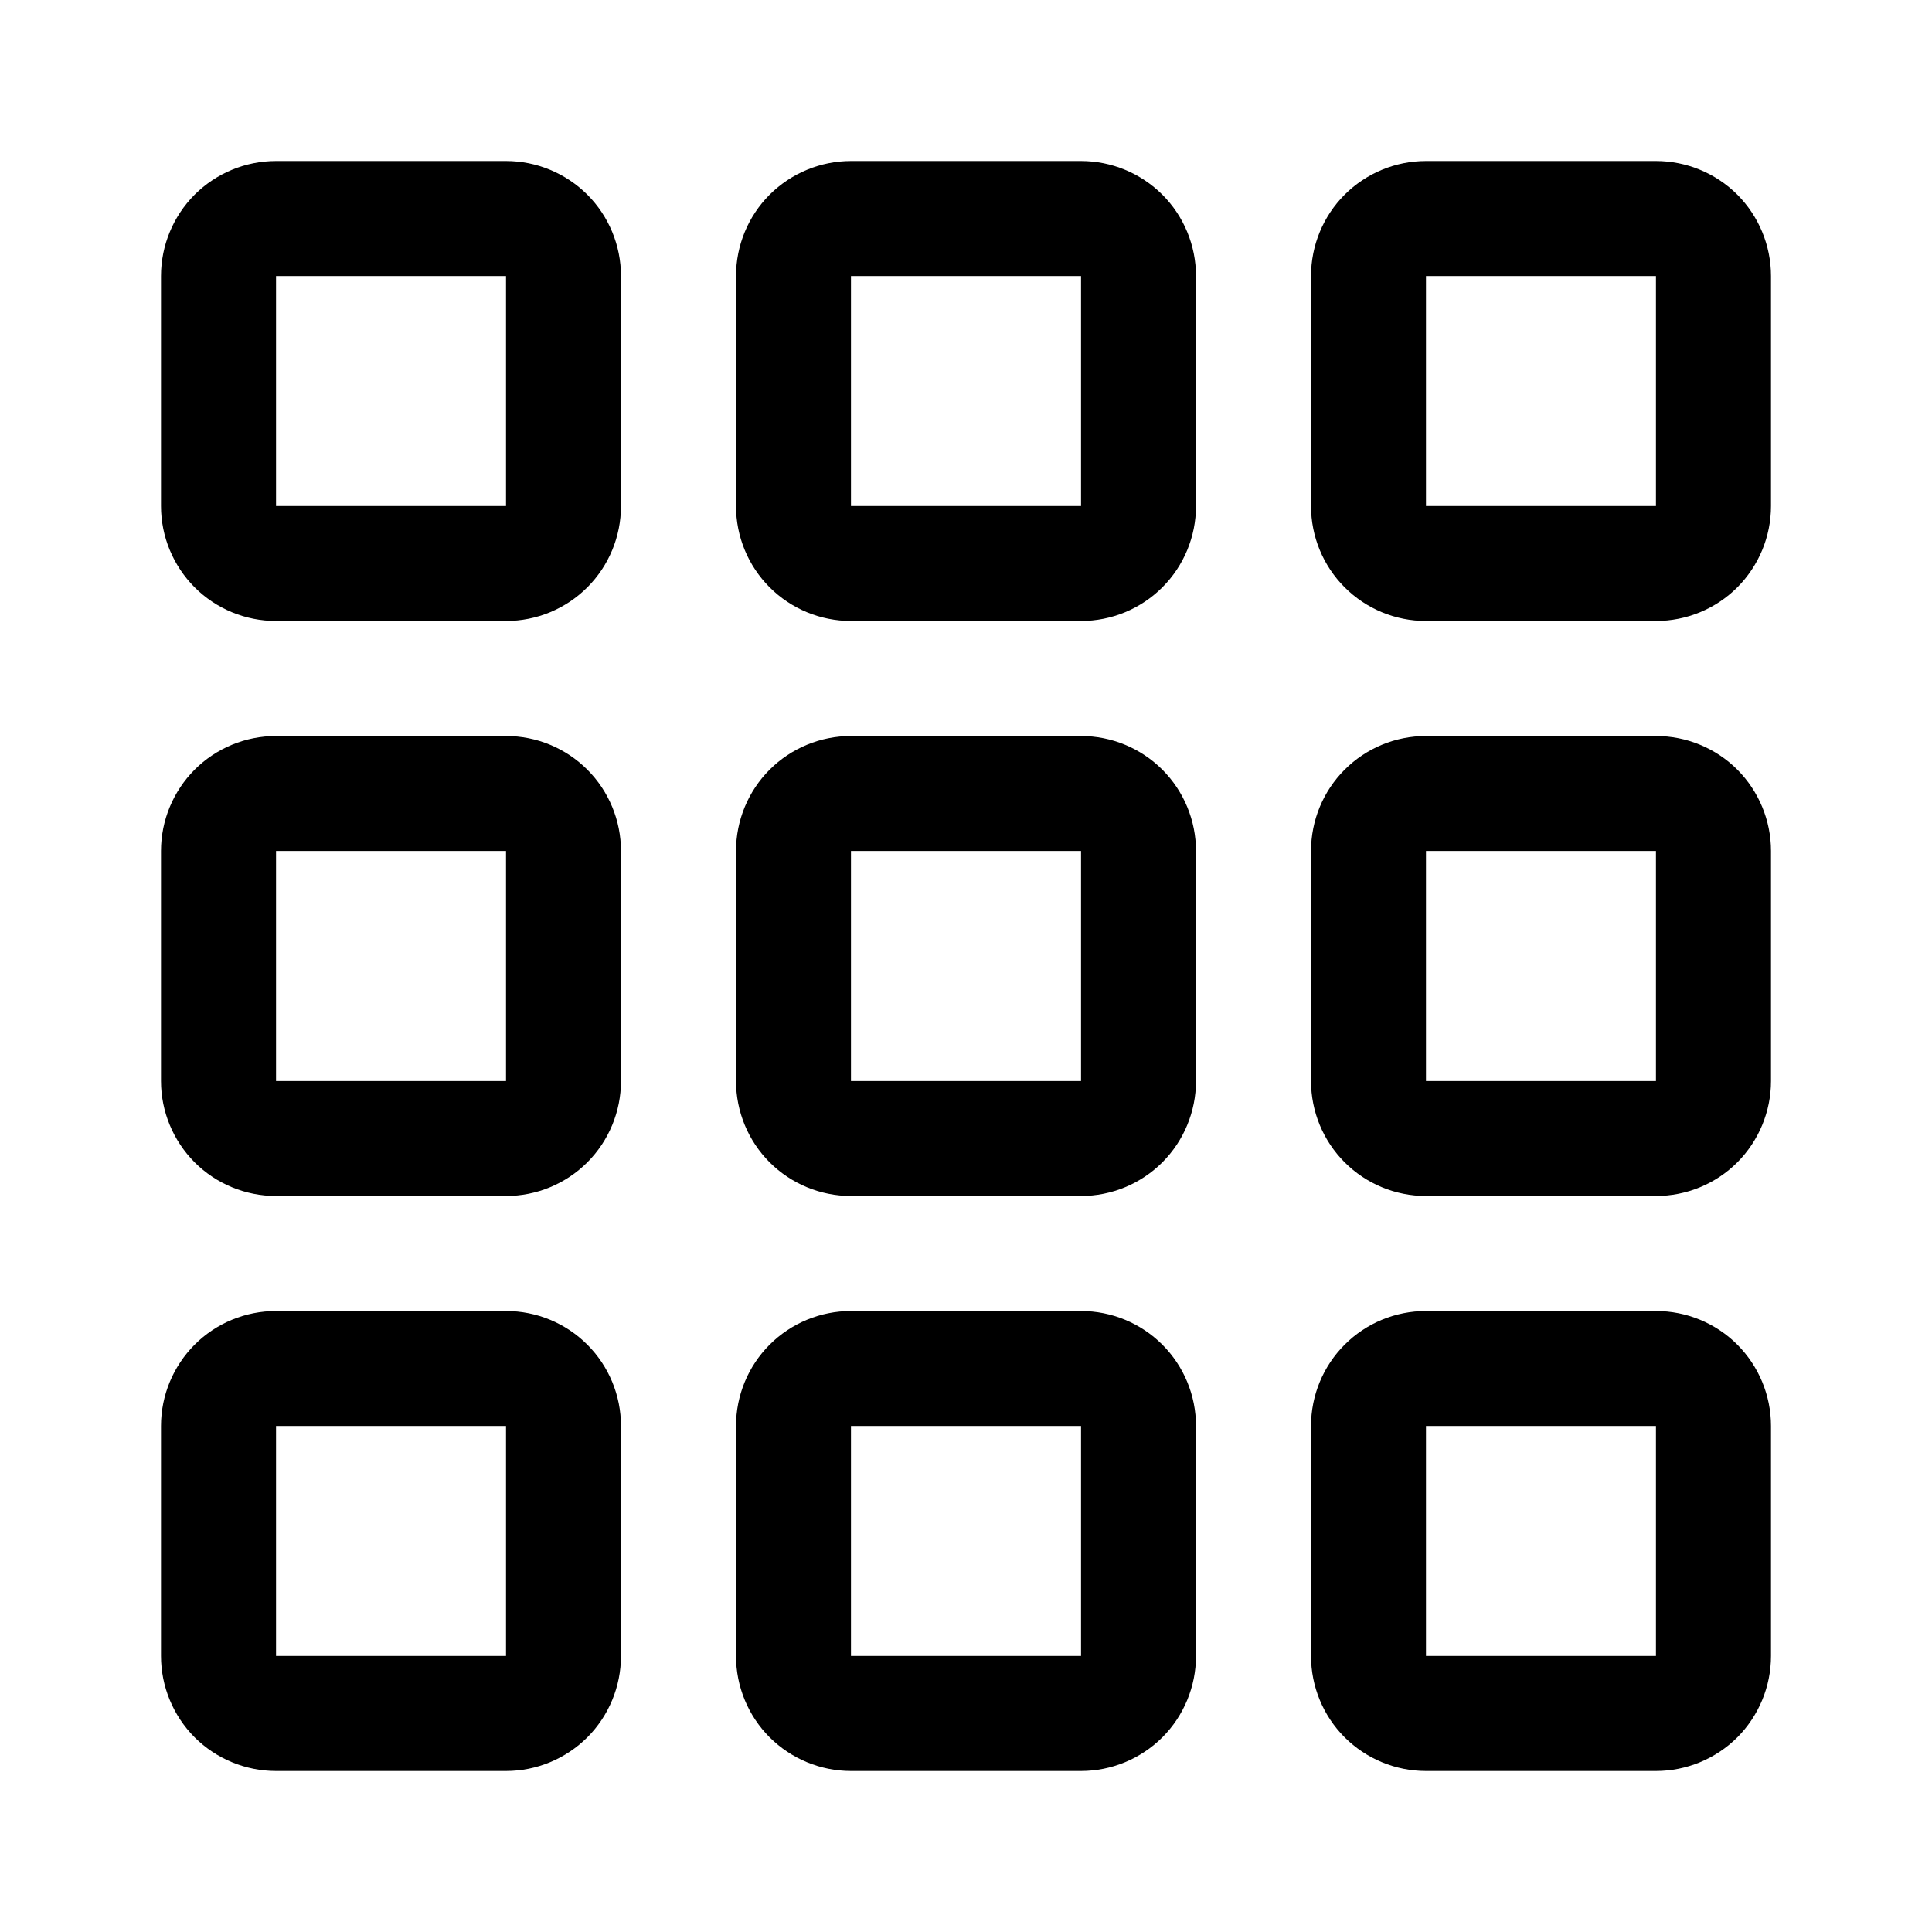 <svg width="24" height="24" viewBox="0 0 24 24" fill="none" xmlns="http://www.w3.org/2000/svg">
<g id="Grid3x3Gap">
<path id="Vector" d="M6.286 3.429V6.286H3.429V3.429H6.286ZM7.714 20.571V17.714C7.714 17.335 7.564 16.972 7.296 16.704C7.028 16.436 6.665 16.286 6.286 16.286H3.429C3.05 16.286 2.686 16.436 2.418 16.704C2.151 16.972 2 17.335 2 17.714V20.571C2 20.95 2.151 21.314 2.418 21.582C2.686 21.849 3.05 22 3.429 22H6.286C6.665 22 7.028 21.849 7.296 21.582C7.564 21.314 7.714 20.95 7.714 20.571ZM7.714 13.429V10.571C7.714 10.193 7.564 9.829 7.296 9.561C7.028 9.293 6.665 9.143 6.286 9.143H3.429C3.05 9.143 2.686 9.293 2.418 9.561C2.151 9.829 2 10.193 2 10.571V13.429C2 13.807 2.151 14.171 2.418 14.439C2.686 14.707 3.05 14.857 3.429 14.857H6.286C6.665 14.857 7.028 14.707 7.296 14.439C7.564 14.171 7.714 13.807 7.714 13.429ZM7.714 6.286V3.429C7.714 3.05 7.564 2.686 7.296 2.418C7.028 2.151 6.665 2 6.286 2H3.429C3.05 2 2.686 2.151 2.418 2.418C2.151 2.686 2 3.05 2 3.429V6.286C2 6.665 2.151 7.028 2.418 7.296C2.686 7.564 3.05 7.714 3.429 7.714H6.286C6.665 7.714 7.028 7.564 7.296 7.296C7.564 7.028 7.714 6.665 7.714 6.286ZM14.857 20.571V17.714C14.857 17.335 14.707 16.972 14.439 16.704C14.171 16.436 13.807 16.286 13.429 16.286H10.571C10.193 16.286 9.829 16.436 9.561 16.704C9.293 16.972 9.143 17.335 9.143 17.714V20.571C9.143 20.95 9.293 21.314 9.561 21.582C9.829 21.849 10.193 22 10.571 22H13.429C13.807 22 14.171 21.849 14.439 21.582C14.707 21.314 14.857 20.95 14.857 20.571ZM14.857 13.429V10.571C14.857 10.193 14.707 9.829 14.439 9.561C14.171 9.293 13.807 9.143 13.429 9.143H10.571C10.193 9.143 9.829 9.293 9.561 9.561C9.293 9.829 9.143 10.193 9.143 10.571V13.429C9.143 13.807 9.293 14.171 9.561 14.439C9.829 14.707 10.193 14.857 10.571 14.857H13.429C13.807 14.857 14.171 14.707 14.439 14.439C14.707 14.171 14.857 13.807 14.857 13.429ZM14.857 6.286V3.429C14.857 3.05 14.707 2.686 14.439 2.418C14.171 2.151 13.807 2 13.429 2H10.571C10.193 2 9.829 2.151 9.561 2.418C9.293 2.686 9.143 3.05 9.143 3.429V6.286C9.143 6.665 9.293 7.028 9.561 7.296C9.829 7.564 10.193 7.714 10.571 7.714H13.429C13.807 7.714 14.171 7.564 14.439 7.296C14.707 7.028 14.857 6.665 14.857 6.286ZM13.429 3.429V6.286H10.571V3.429H13.429ZM20.571 3.429V6.286H17.714V3.429H20.571ZM6.286 10.571V13.429H3.429V10.571H6.286ZM13.429 10.571V13.429H10.571V10.571H13.429ZM20.571 10.571H17.714V13.429H20.571V10.571ZM6.286 17.714V20.571H3.429V17.714H6.286ZM13.429 17.714V20.571H10.571V17.714H13.429ZM20.571 17.714V20.571H17.714V17.714H20.571ZM17.714 2C17.335 2 16.972 2.151 16.704 2.418C16.436 2.686 16.286 3.05 16.286 3.429V6.286C16.286 6.665 16.436 7.028 16.704 7.296C16.972 7.564 17.335 7.714 17.714 7.714H20.571C20.95 7.714 21.314 7.564 21.582 7.296C21.849 7.028 22 6.665 22 6.286V3.429C22 3.05 21.849 2.686 21.582 2.418C21.314 2.151 20.95 2 20.571 2H17.714ZM16.286 10.571C16.286 10.193 16.436 9.829 16.704 9.561C16.972 9.293 17.335 9.143 17.714 9.143H20.571C20.95 9.143 21.314 9.293 21.582 9.561C21.849 9.829 22 10.193 22 10.571V13.429C22 13.807 21.849 14.171 21.582 14.439C21.314 14.707 20.95 14.857 20.571 14.857H17.714C17.335 14.857 16.972 14.707 16.704 14.439C16.436 14.171 16.286 13.807 16.286 13.429V10.571ZM17.714 16.286C17.335 16.286 16.972 16.436 16.704 16.704C16.436 16.972 16.286 17.335 16.286 17.714V20.571C16.286 20.95 16.436 21.314 16.704 21.582C16.972 21.849 17.335 22 17.714 22H20.571C20.95 22 21.314 21.849 21.582 21.582C21.849 21.314 22 20.95 22 20.571V17.714C22 17.335 21.849 16.972 21.582 16.704C21.314 16.436 20.95 16.286 20.571 16.286H17.714Z" fill="black"/>
</g>
</svg>

